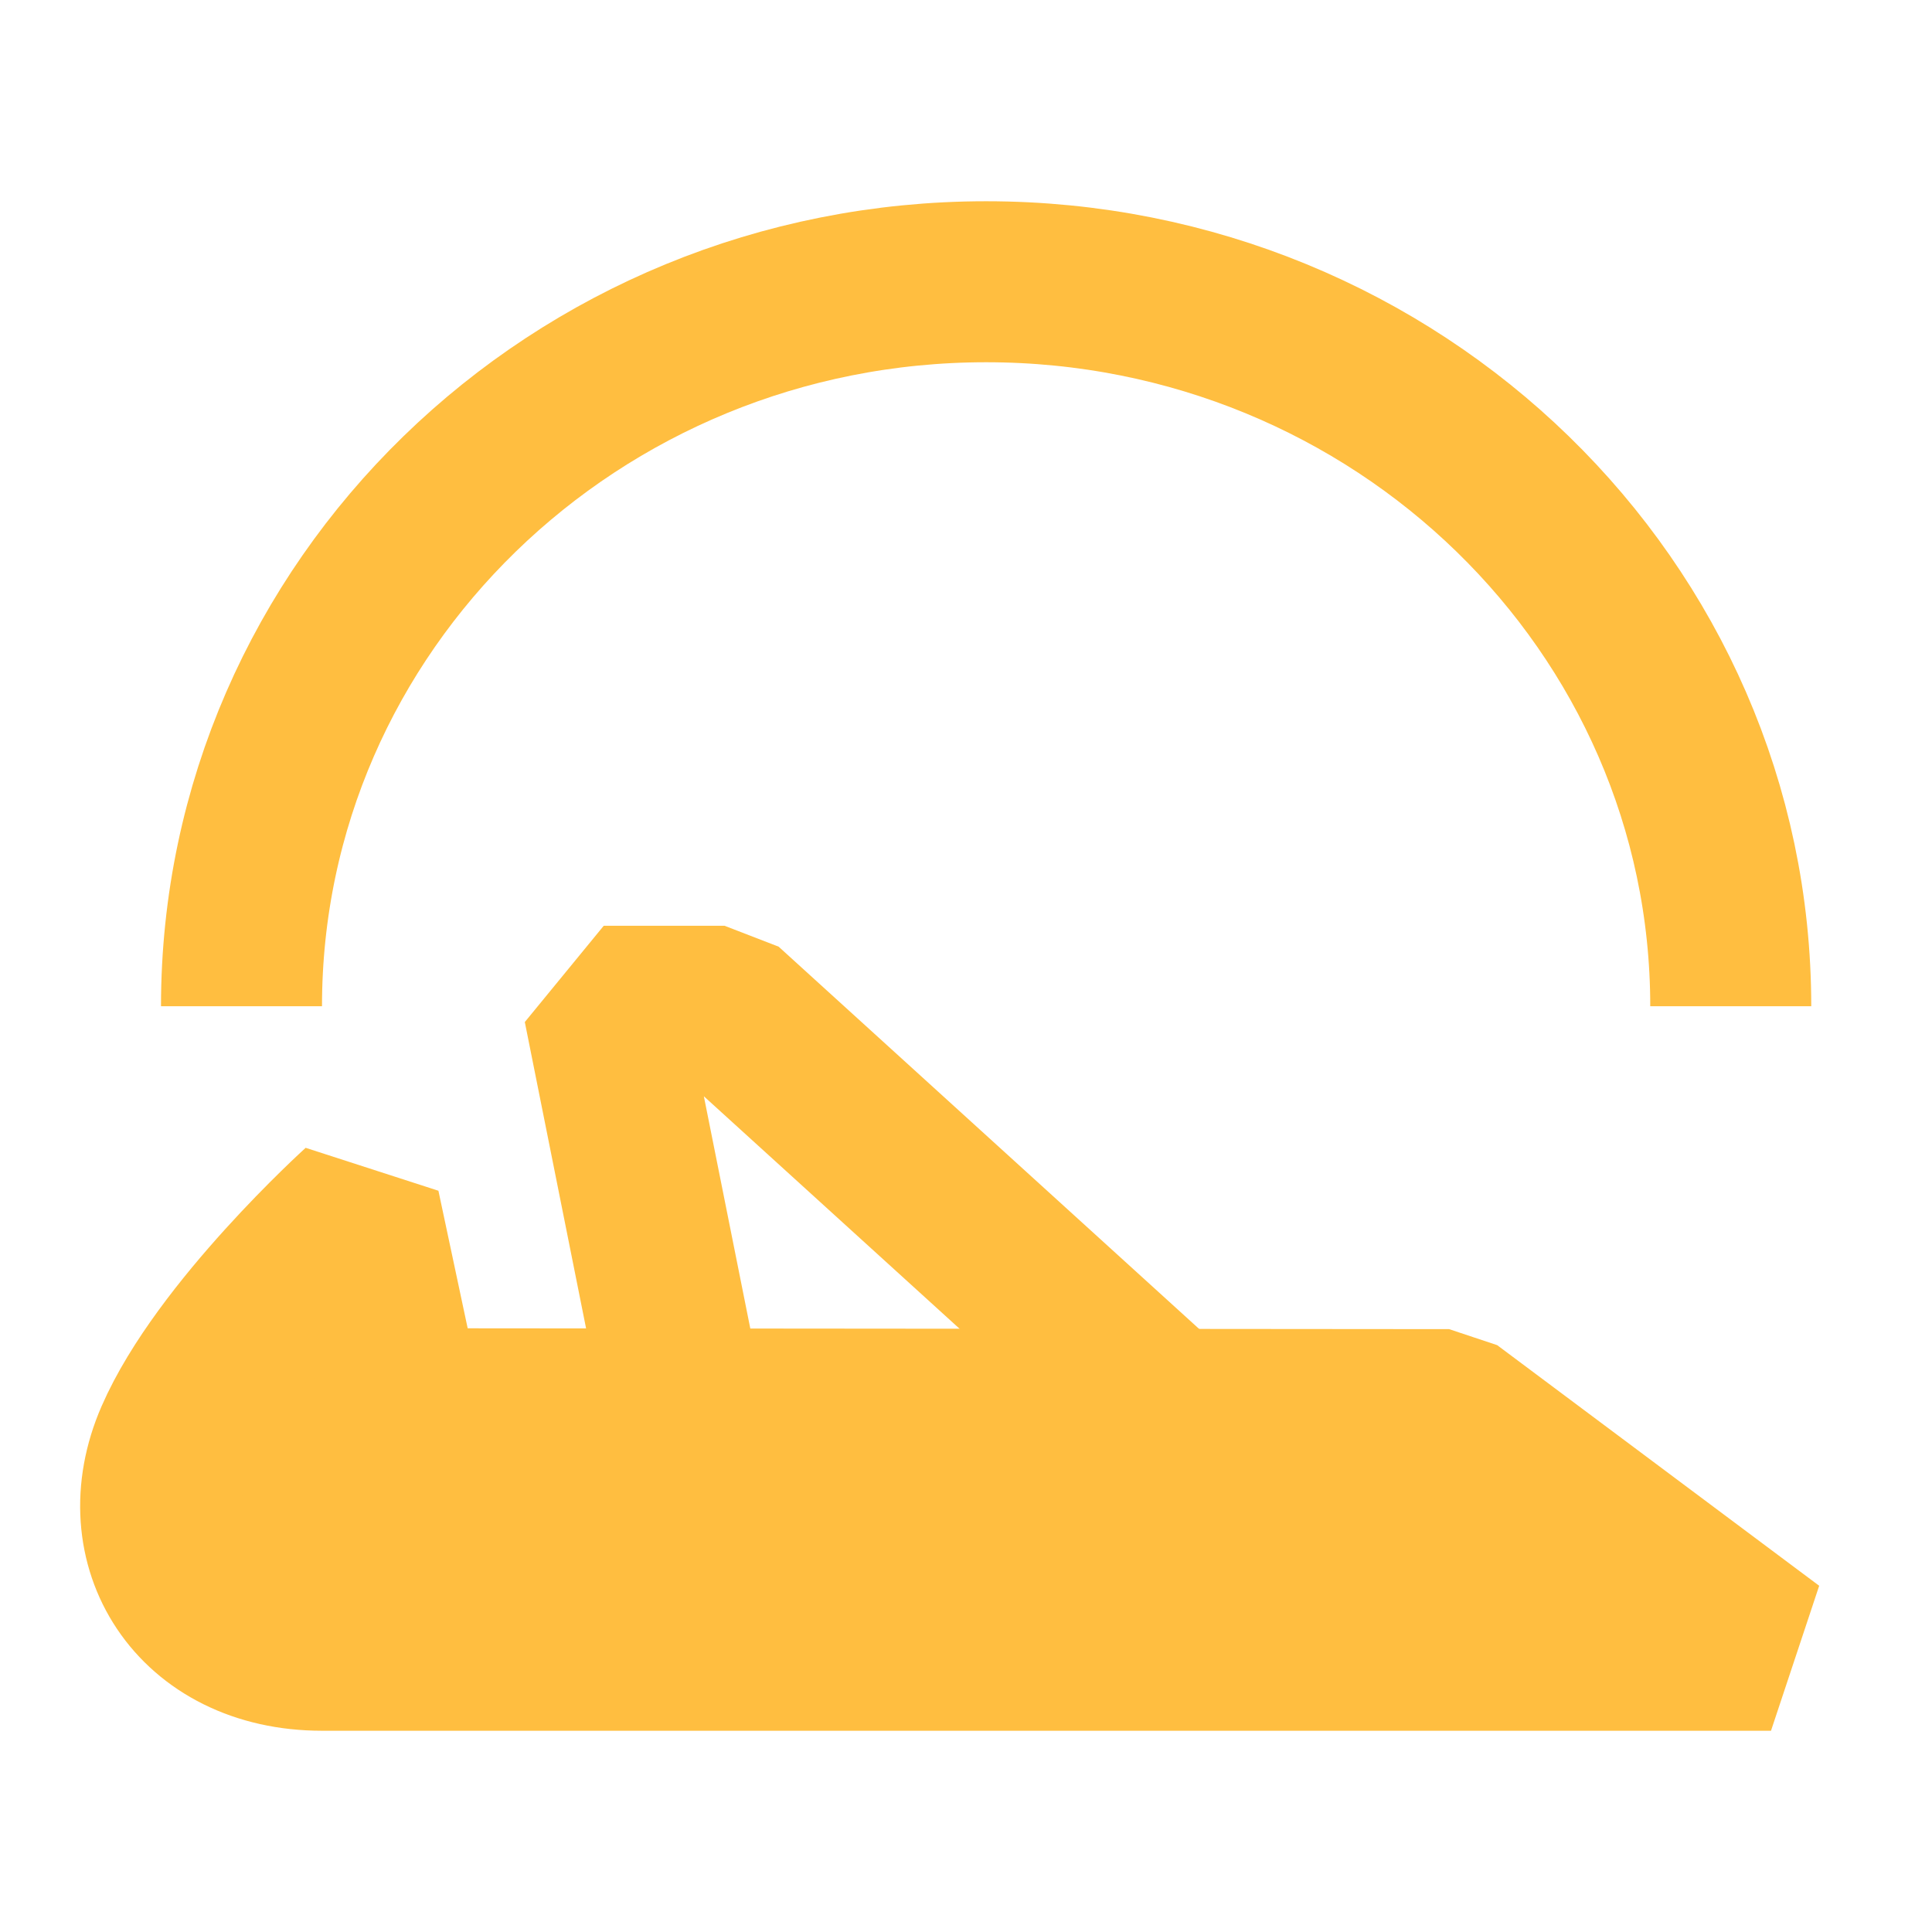 <?xml version="1.0" encoding="UTF-8"?><svg width="24" height="24" viewBox="0 0 48 48" fill="none" xmlns="http://www.w3.org/2000/svg"><path d="M6 25C6 15.059 14.283 7 24.5 7C34.717 7 43 15.059 43 25" stroke="#ffbe40" stroke-width="4" stroke-linecap="butt"/><path d="M10 35L8.936 30C8.936 30 5.501 33.109 4.356 35.739C3.211 38.37 4.852 41 8 41H44L36 35.022L10 35Z" fill="#ffbe40" stroke="#ffbe40" stroke-width="4" stroke-linecap="butt" stroke-linejoin="bevel"/><path d="M29 35L18 25L15 25L17 35" stroke="#ffbe40" stroke-width="4" stroke-linecap="butt" stroke-linejoin="bevel"/></svg>